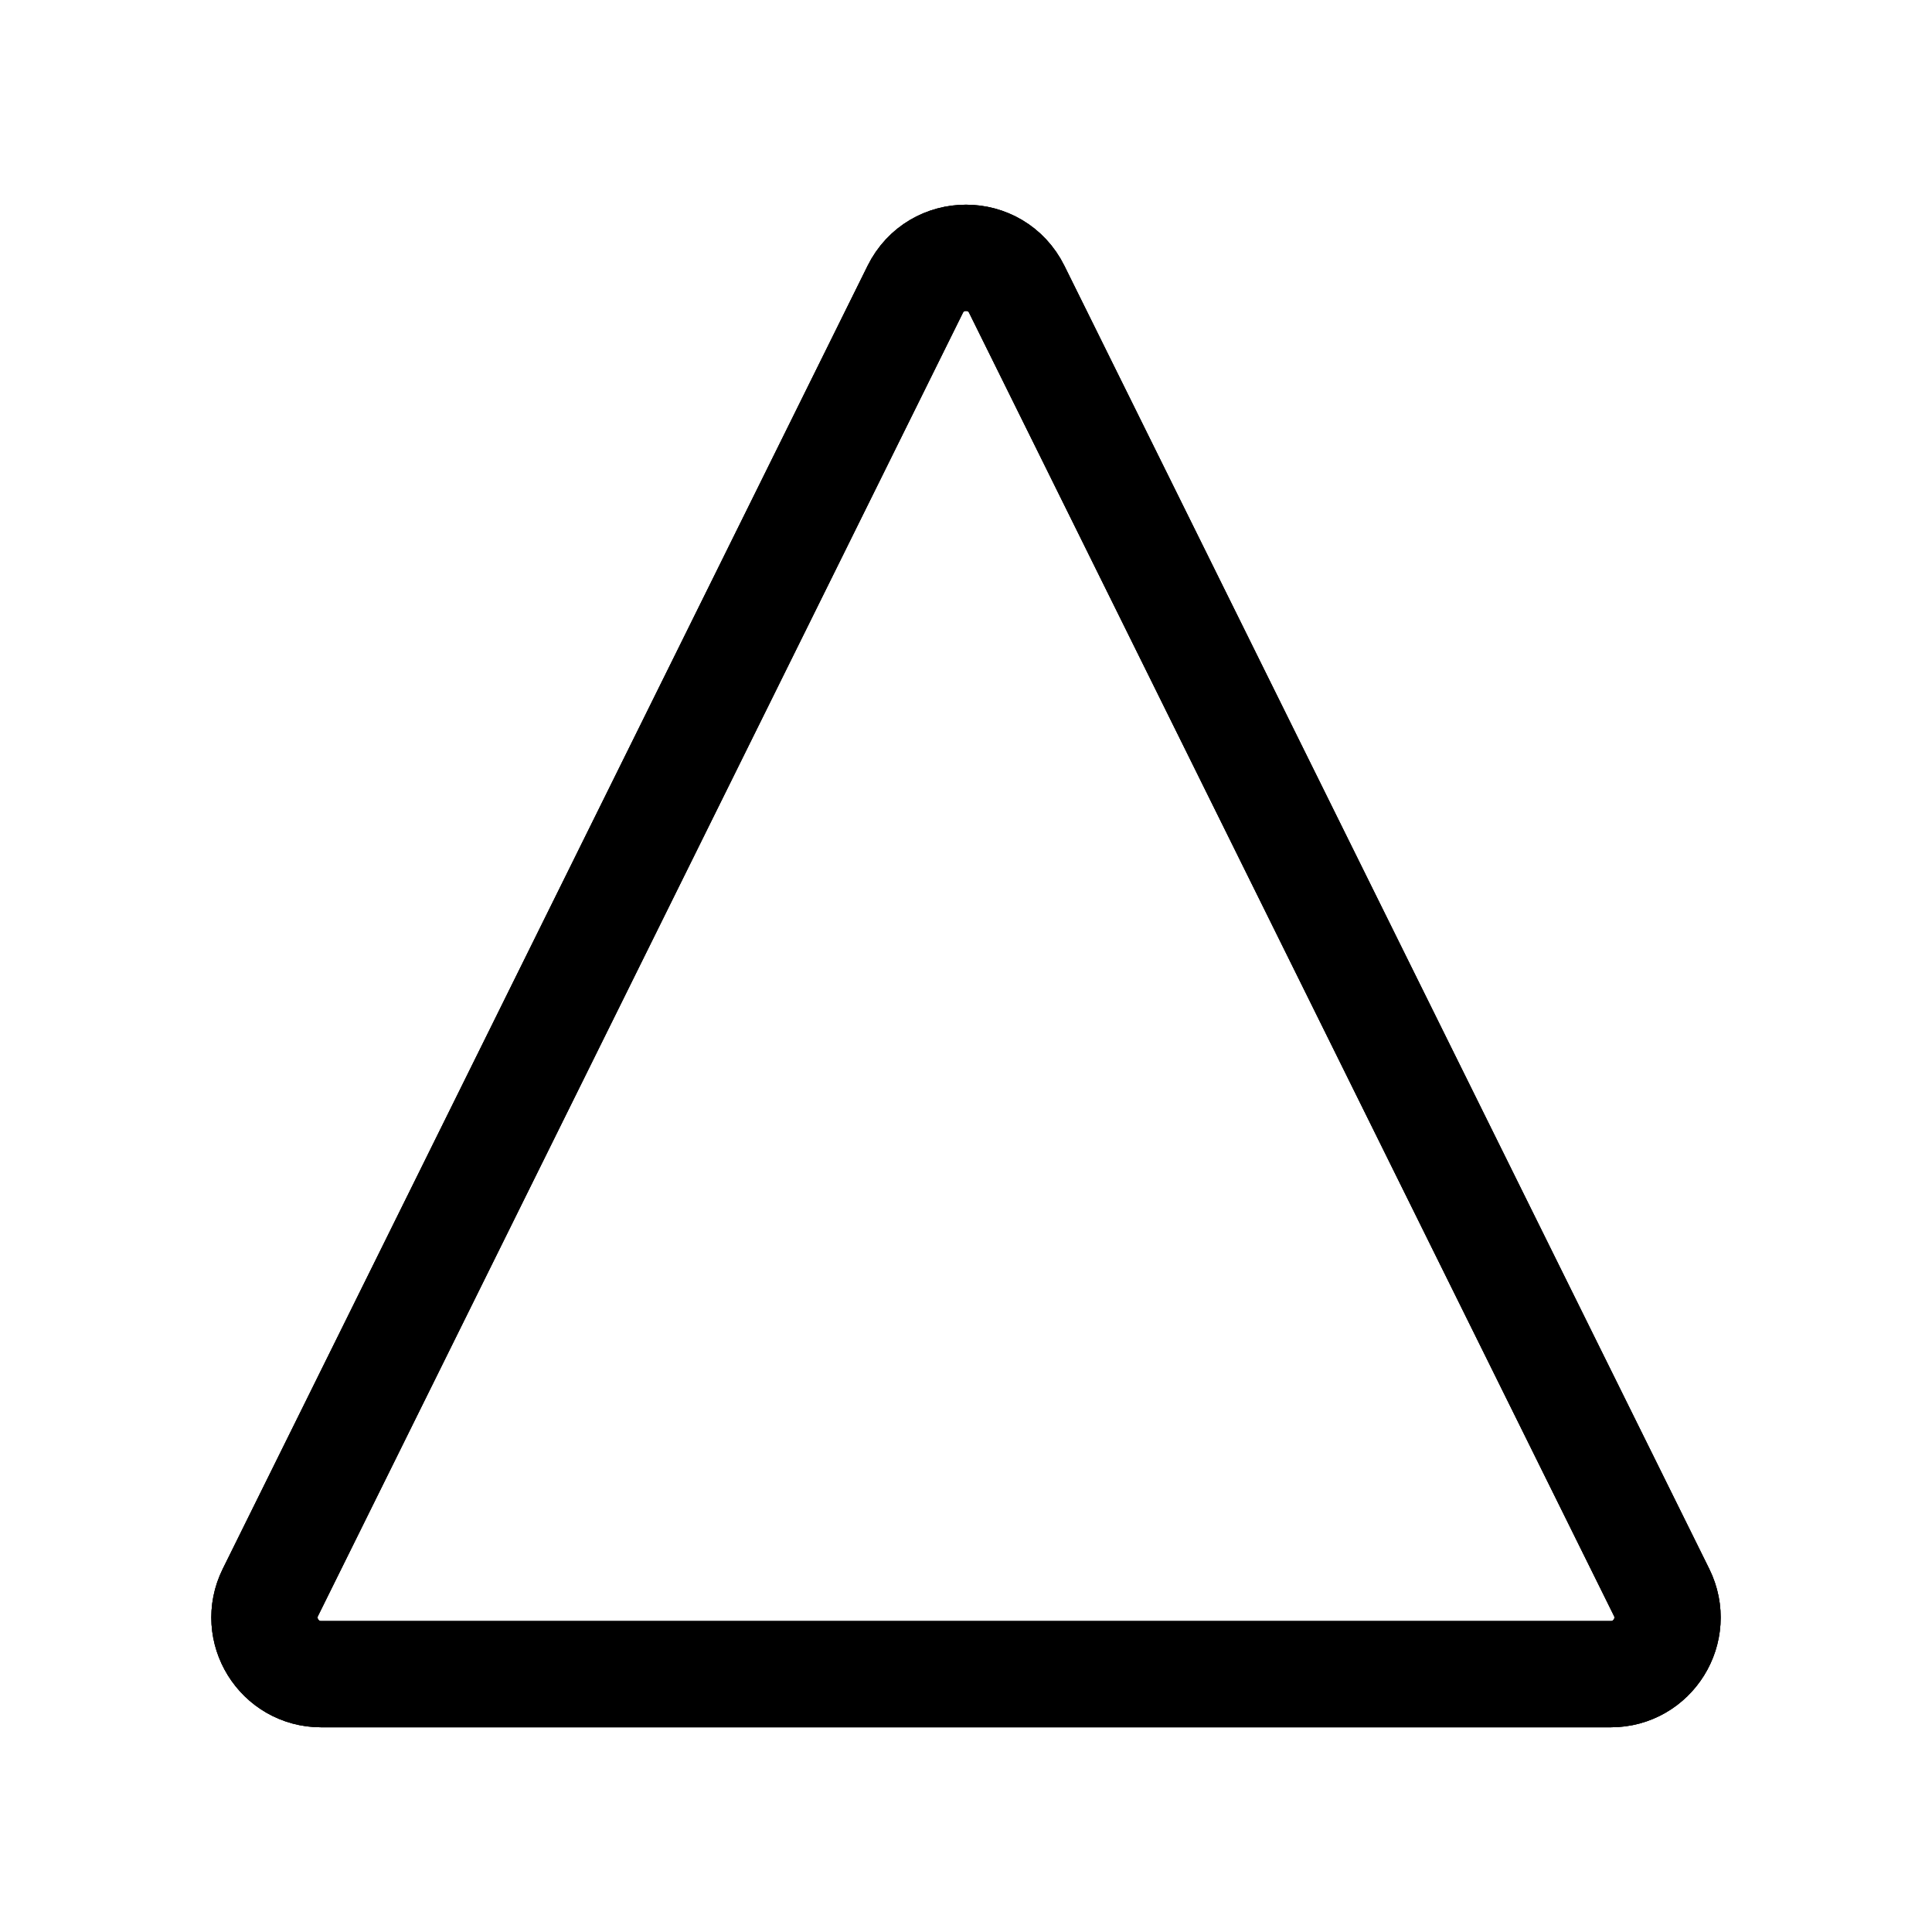 <svg xmlns="http://www.w3.org/2000/svg" version="1.1" xmlns:xlink="http://www.w3.org/1999/xlink"
     xmlns:svgjs="http://svgjs.dev/svgjs" viewBox="0 0 800 800">
    <defs>
        <linearGradient x1="50%" y1="0%" x2="50%" y2="100%" id="nnneon-grad">
            <stop stop-color="hsl(162, 100%, 58%)" stop-opacity="1" offset="0%"></stop>
            <stop stop-color="hsl(270, 73%, 53%)" stop-opacity="1" offset="100%"></stop>
        </linearGradient>
        <filter id="nnneon-filter" x="-100%" y="-100%" width="400%" height="400%" filterUnits="objectBoundingBox"
                primitiveUnits="userSpaceOnUse" color-interpolation-filters="sRGB">
            <feGaussianBlur stdDeviation="29 29" x="0%" y="0%" width="100%" height="100%" in="SourceGraphic"
                            edgeMode="none" result="blur"></feGaussianBlur>
        </filter>
        <filter id="nnneon-filter2" x="-100%" y="-100%" width="400%" height="400%" filterUnits="objectBoundingBox"
                primitiveUnits="userSpaceOnUse" color-interpolation-filters="sRGB">
            <feGaussianBlur stdDeviation="17 17" x="0%" y="0%" width="100%" height="100%" in="SourceGraphic"
                            edgeMode="none" result="blur"></feGaussianBlur>
        </filter>
    </defs>
    <g stroke-width="44" stroke="url(#nnneon-grad)" fill="none">
        <path d="M378.97 119.819C387.586 102.41 412.414 102.41 421.03 119.819L688.036 659.369C695.753 674.962 684.406 693.238 667.008 693.238H132.992C115.594 693.238 104.247 674.962 111.964 659.369L378.97 119.819Z "
              filter="url(#nnneon-filter)"></path>
        <path d="M378.97 119.819C387.586 102.41 412.414 102.41 421.03 119.819L688.036 659.369C695.753 674.962 684.406 693.238 667.008 693.238H132.992C115.594 693.238 104.247 674.962 111.964 659.369L378.97 119.819Z "
              filter="url(#nnneon-filter2)" opacity="0.25"></path>
        <path d="M378.97 119.819C387.586 102.41 412.414 102.41 421.03 119.819L688.036 659.369C695.753 674.962 684.406 693.238 667.008 693.238H132.992C115.594 693.238 104.247 674.962 111.964 659.369L378.97 119.819Z "
              filter="url(#nnneon-filter2)" opacity="0.25"></path>
        <path d="M378.97 119.819C387.586 102.41 412.414 102.41 421.03 119.819L688.036 659.369C695.753 674.962 684.406 693.238 667.008 693.238H132.992C115.594 693.238 104.247 674.962 111.964 659.369L378.97 119.819Z "></path>
    </g>
</svg>